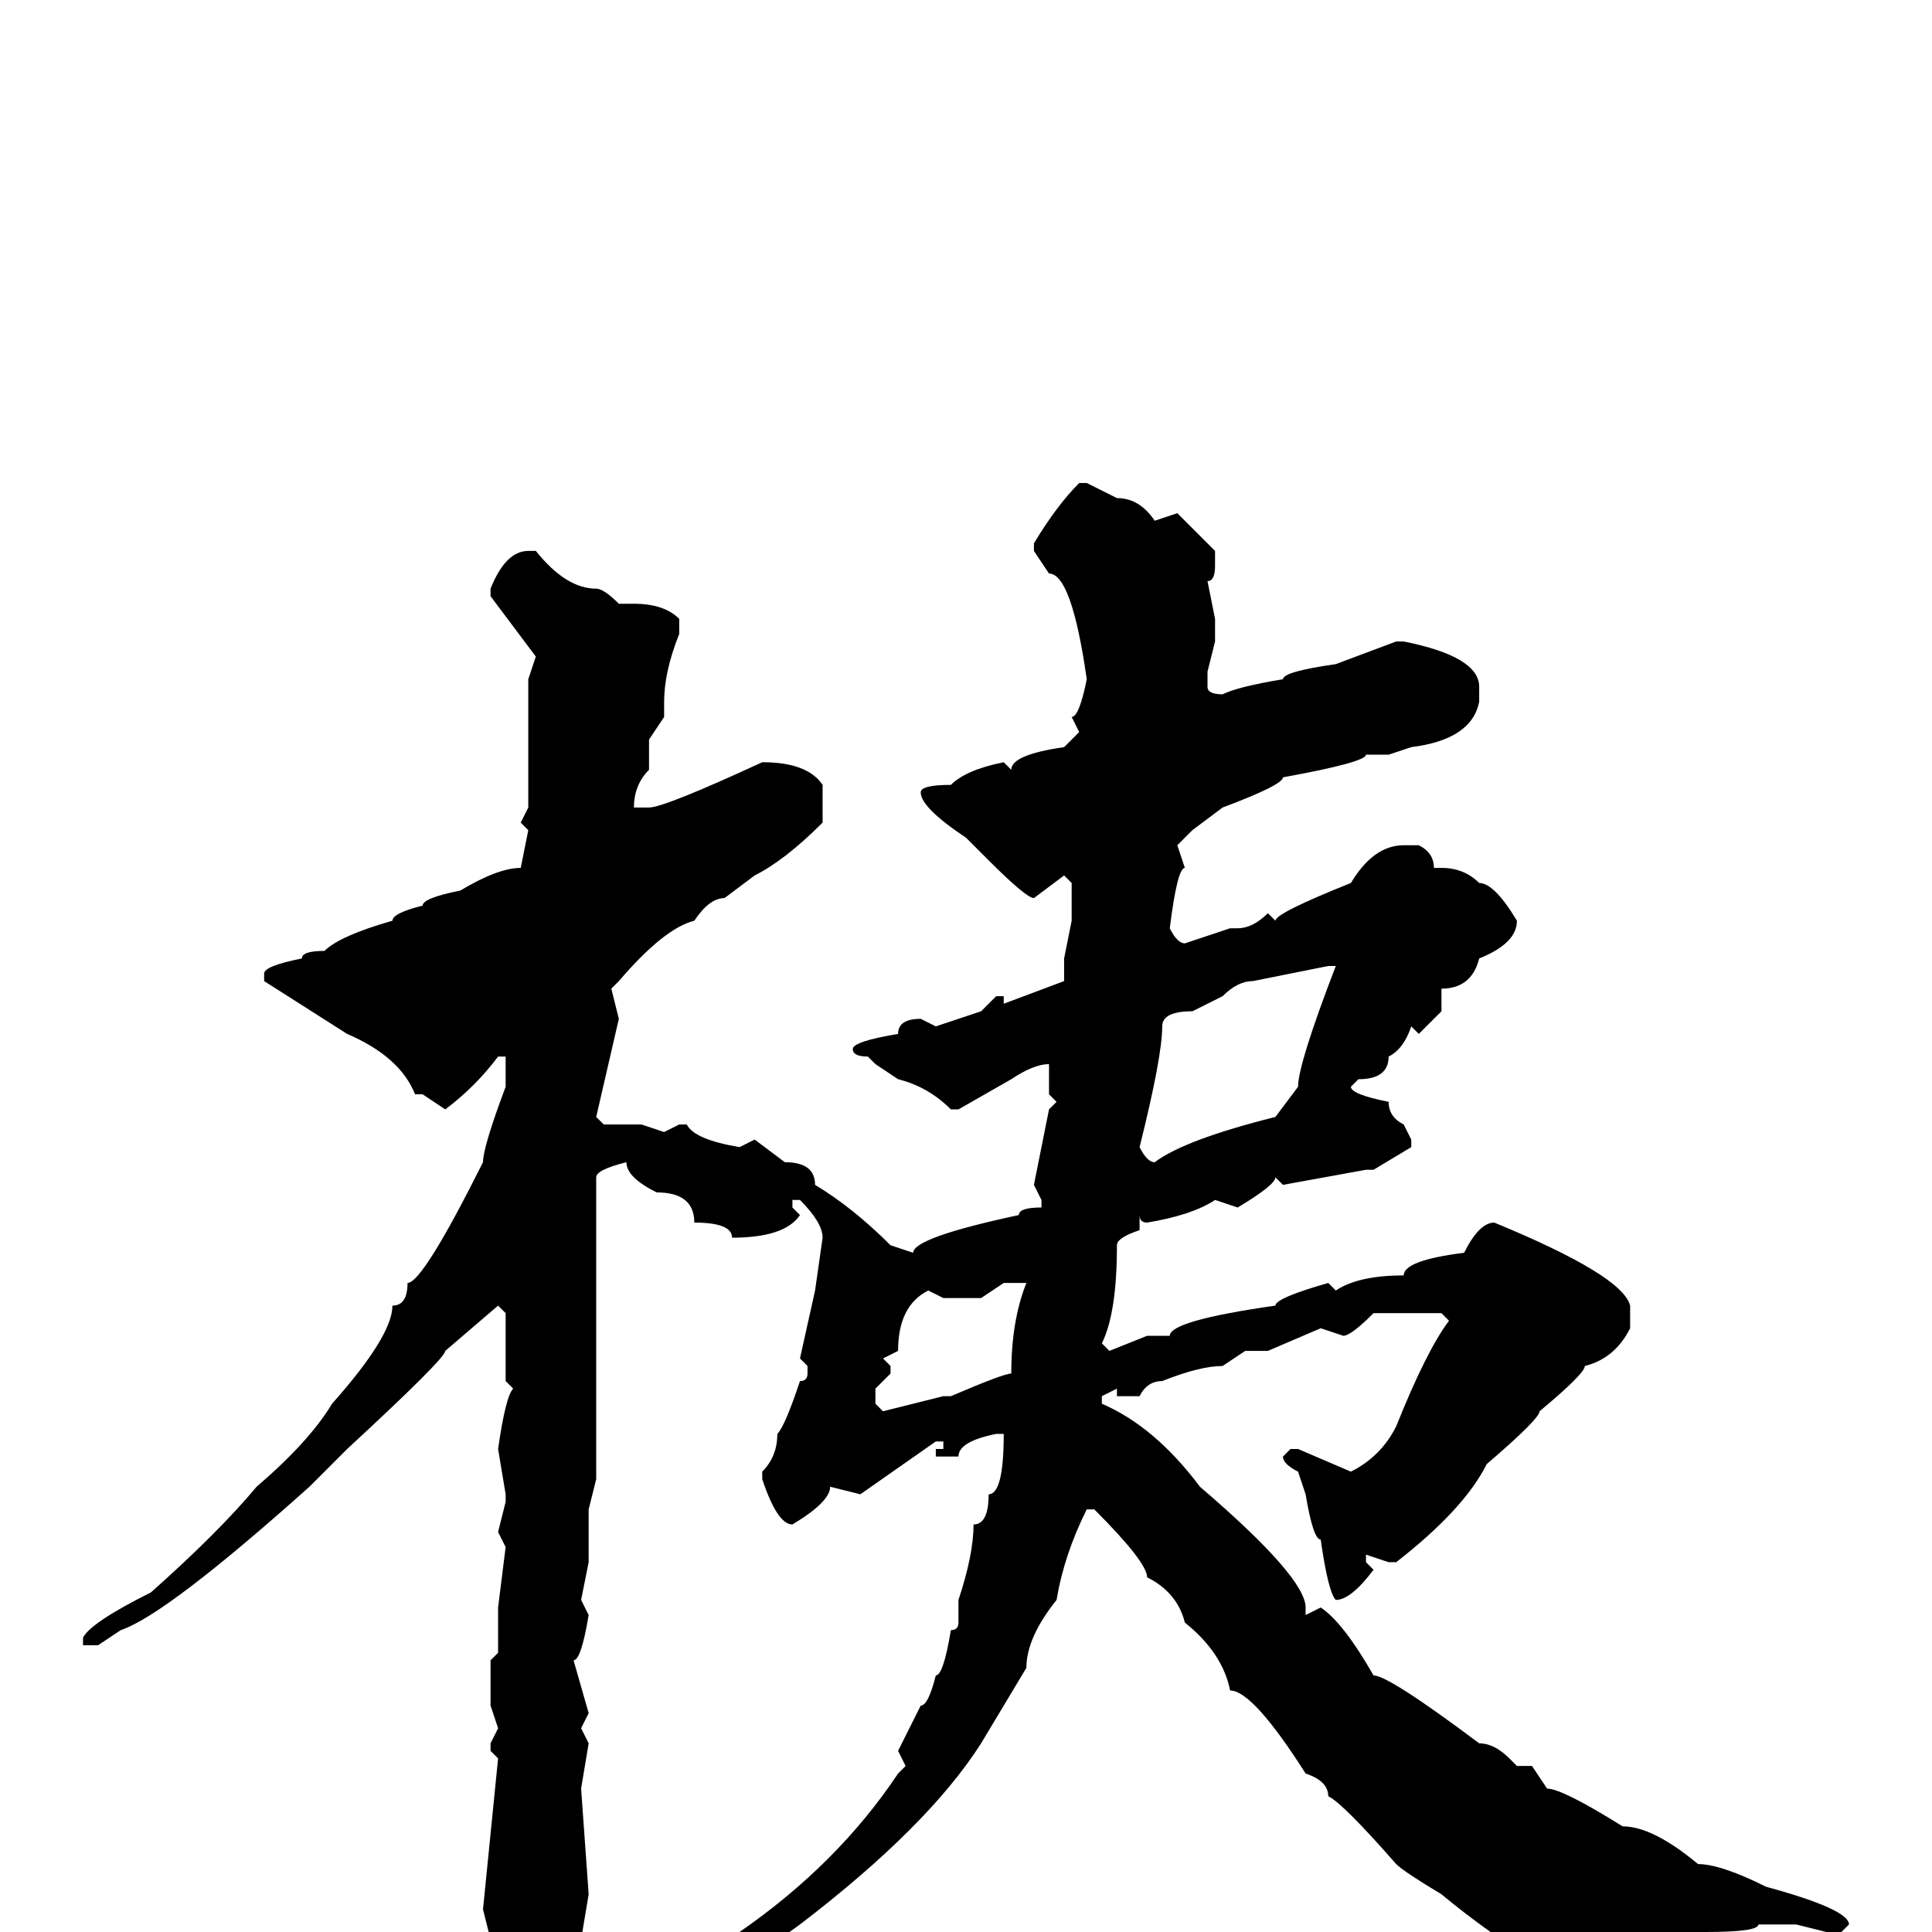 <svg xmlns="http://www.w3.org/2000/svg" viewBox="0 -256 256 256">
	<path fill="#000000" d="M143 -192H144L148 -190Q151 -190 153 -187L156 -188L161 -183V-181Q161 -179 160 -179L161 -174V-171L160 -167V-165Q160 -164 162 -164Q164 -165 170 -166Q170 -167 177 -168L185 -171H186Q196 -169 196 -165V-163Q195 -158 187 -157L184 -156H181Q181 -155 170 -153Q170 -152 162 -149L158 -146L156 -144L157 -141Q156 -141 155 -133Q156 -131 157 -131L163 -133H164Q166 -133 168 -135L169 -134Q169 -135 179 -139Q182 -144 186 -144H188Q190 -143 190 -141H191Q194 -141 196 -139Q198 -139 201 -134Q201 -131 196 -129Q195 -125 191 -125V-122L188 -119L187 -120Q186 -117 184 -116Q184 -113 180 -113L179 -112Q179 -111 184 -110Q184 -108 186 -107L187 -105V-104L182 -101H181L170 -99L169 -100Q169 -99 164 -96L161 -97Q158 -95 152 -94Q151 -94 151 -95V-94V-93Q148 -92 148 -91Q148 -82 146 -78L147 -77L152 -79H155Q155 -81 169 -83Q169 -84 176 -86L177 -85Q180 -87 186 -87Q186 -89 194 -90Q196 -94 198 -94Q215 -87 216 -83V-80Q214 -76 210 -75Q210 -74 204 -69Q204 -68 197 -62Q194 -56 185 -49H184L181 -50V-49L182 -48Q179 -44 177 -44Q176 -45 175 -52Q174 -52 173 -58L172 -61Q170 -62 170 -63L171 -64H172L179 -61Q183 -63 185 -67Q189 -77 192 -81L191 -82H182Q179 -79 178 -79L175 -80L168 -77H165L162 -75Q159 -75 154 -73Q152 -73 151 -71H148V-72L146 -71V-70Q153 -67 159 -59Q173 -47 173 -43V-42L175 -43Q178 -41 182 -34Q184 -34 196 -25Q198 -25 200 -23L201 -22H203L205 -19Q207 -19 215 -14Q219 -14 225 -9Q228 -9 234 -6Q245 -3 245 -1L244 0H242L238 -1H237H233Q233 0 226 0V1L224 0H223L221 2H219L218 1Q214 1 205 5Q197 0 191 -5Q186 -8 185 -9Q178 -17 176 -18Q176 -20 173 -21Q166 -32 163 -32Q162 -37 157 -41Q156 -45 152 -47Q152 -49 145 -56H144Q141 -50 140 -44Q136 -39 136 -35L130 -25Q123 -14 106 -1L88 12Q86 12 82 15H81L80 14V13L83 11H85Q89 7 98 0Q111 -9 119 -21L120 -22L119 -24L122 -30Q123 -30 124 -34Q125 -34 126 -40Q127 -40 127 -41V-44Q129 -50 129 -54Q131 -54 131 -58Q133 -58 133 -66H132Q127 -65 127 -63H125H124V-64H125V-65H124L114 -58L110 -59Q110 -57 105 -54Q103 -54 101 -60V-61Q103 -63 103 -66Q104 -67 106 -73Q107 -73 107 -74V-75L106 -76L108 -85L109 -92Q109 -94 106 -97H105V-96L106 -95Q104 -92 97 -92Q97 -94 92 -94Q92 -98 87 -98Q83 -100 83 -102Q79 -101 79 -100V-99V-95V-90V-88V-86V-76V-75V-70V-60L78 -56V-49L77 -44L78 -42Q77 -36 76 -36L78 -29L77 -27L78 -25L77 -19L78 -5L77 1V3Q74 13 70 13Q69 15 67 16H66Q65 16 64 5L65 1L64 -3L66 -23L65 -24V-25L66 -27L65 -30V-36L66 -37V-43L67 -51L66 -53L67 -57V-58L66 -64Q67 -71 68 -72L67 -73V-79V-82L66 -83L59 -77Q59 -76 46 -64L41 -59Q22 -42 16 -40L13 -38H11V-39Q12 -41 20 -45Q29 -53 34 -59Q41 -65 44 -70Q52 -79 52 -83Q54 -83 54 -86Q56 -86 64 -102Q64 -104 67 -112V-116H66Q63 -112 59 -109L56 -111H55Q53 -116 46 -119L35 -126V-127Q35 -128 40 -129Q40 -130 43 -130Q45 -132 52 -134Q52 -135 56 -136Q56 -137 61 -138Q66 -141 69 -141L70 -146L69 -147L70 -149V-153V-155V-157V-159V-166L71 -169L65 -177V-178Q67 -183 70 -183H71Q75 -178 79 -178Q80 -178 82 -176H84Q88 -176 90 -174V-172Q88 -167 88 -163V-161L86 -158V-154Q84 -152 84 -149H85H86Q88 -149 101 -155Q107 -155 109 -152V-147Q104 -142 100 -140L96 -137Q94 -137 92 -134Q88 -133 82 -126L81 -125L82 -121L79 -108L80 -107H85L88 -106L90 -107H91Q92 -105 98 -104L100 -105L104 -102Q108 -102 108 -99Q113 -96 118 -91L121 -90Q121 -92 135 -95Q135 -96 138 -96V-97L137 -99L139 -109L140 -110L139 -111V-115Q137 -115 134 -113L127 -109H126Q123 -112 119 -113L116 -115L115 -116Q113 -116 113 -117Q113 -118 119 -119Q119 -121 122 -121L124 -120L130 -122L132 -124H133V-123L141 -126V-129L142 -134V-139L141 -140L137 -137Q136 -137 131 -142L128 -145Q122 -149 122 -151Q122 -152 126 -152Q128 -154 133 -155L134 -154Q134 -156 141 -157L143 -159L142 -161Q143 -161 144 -166Q142 -180 139 -180L137 -183V-184Q140 -189 143 -192ZM151 -104Q152 -102 153 -102Q157 -105 169 -108L172 -112Q172 -115 177 -128H176L166 -126Q164 -126 162 -124L158 -122Q154 -122 154 -120Q154 -116 151 -104ZM130 -84H125L123 -85Q119 -83 119 -77L117 -76L118 -75V-74L116 -72V-70L117 -69L125 -71H126Q133 -74 134 -74Q134 -81 136 -86H133Z"/>
</svg>